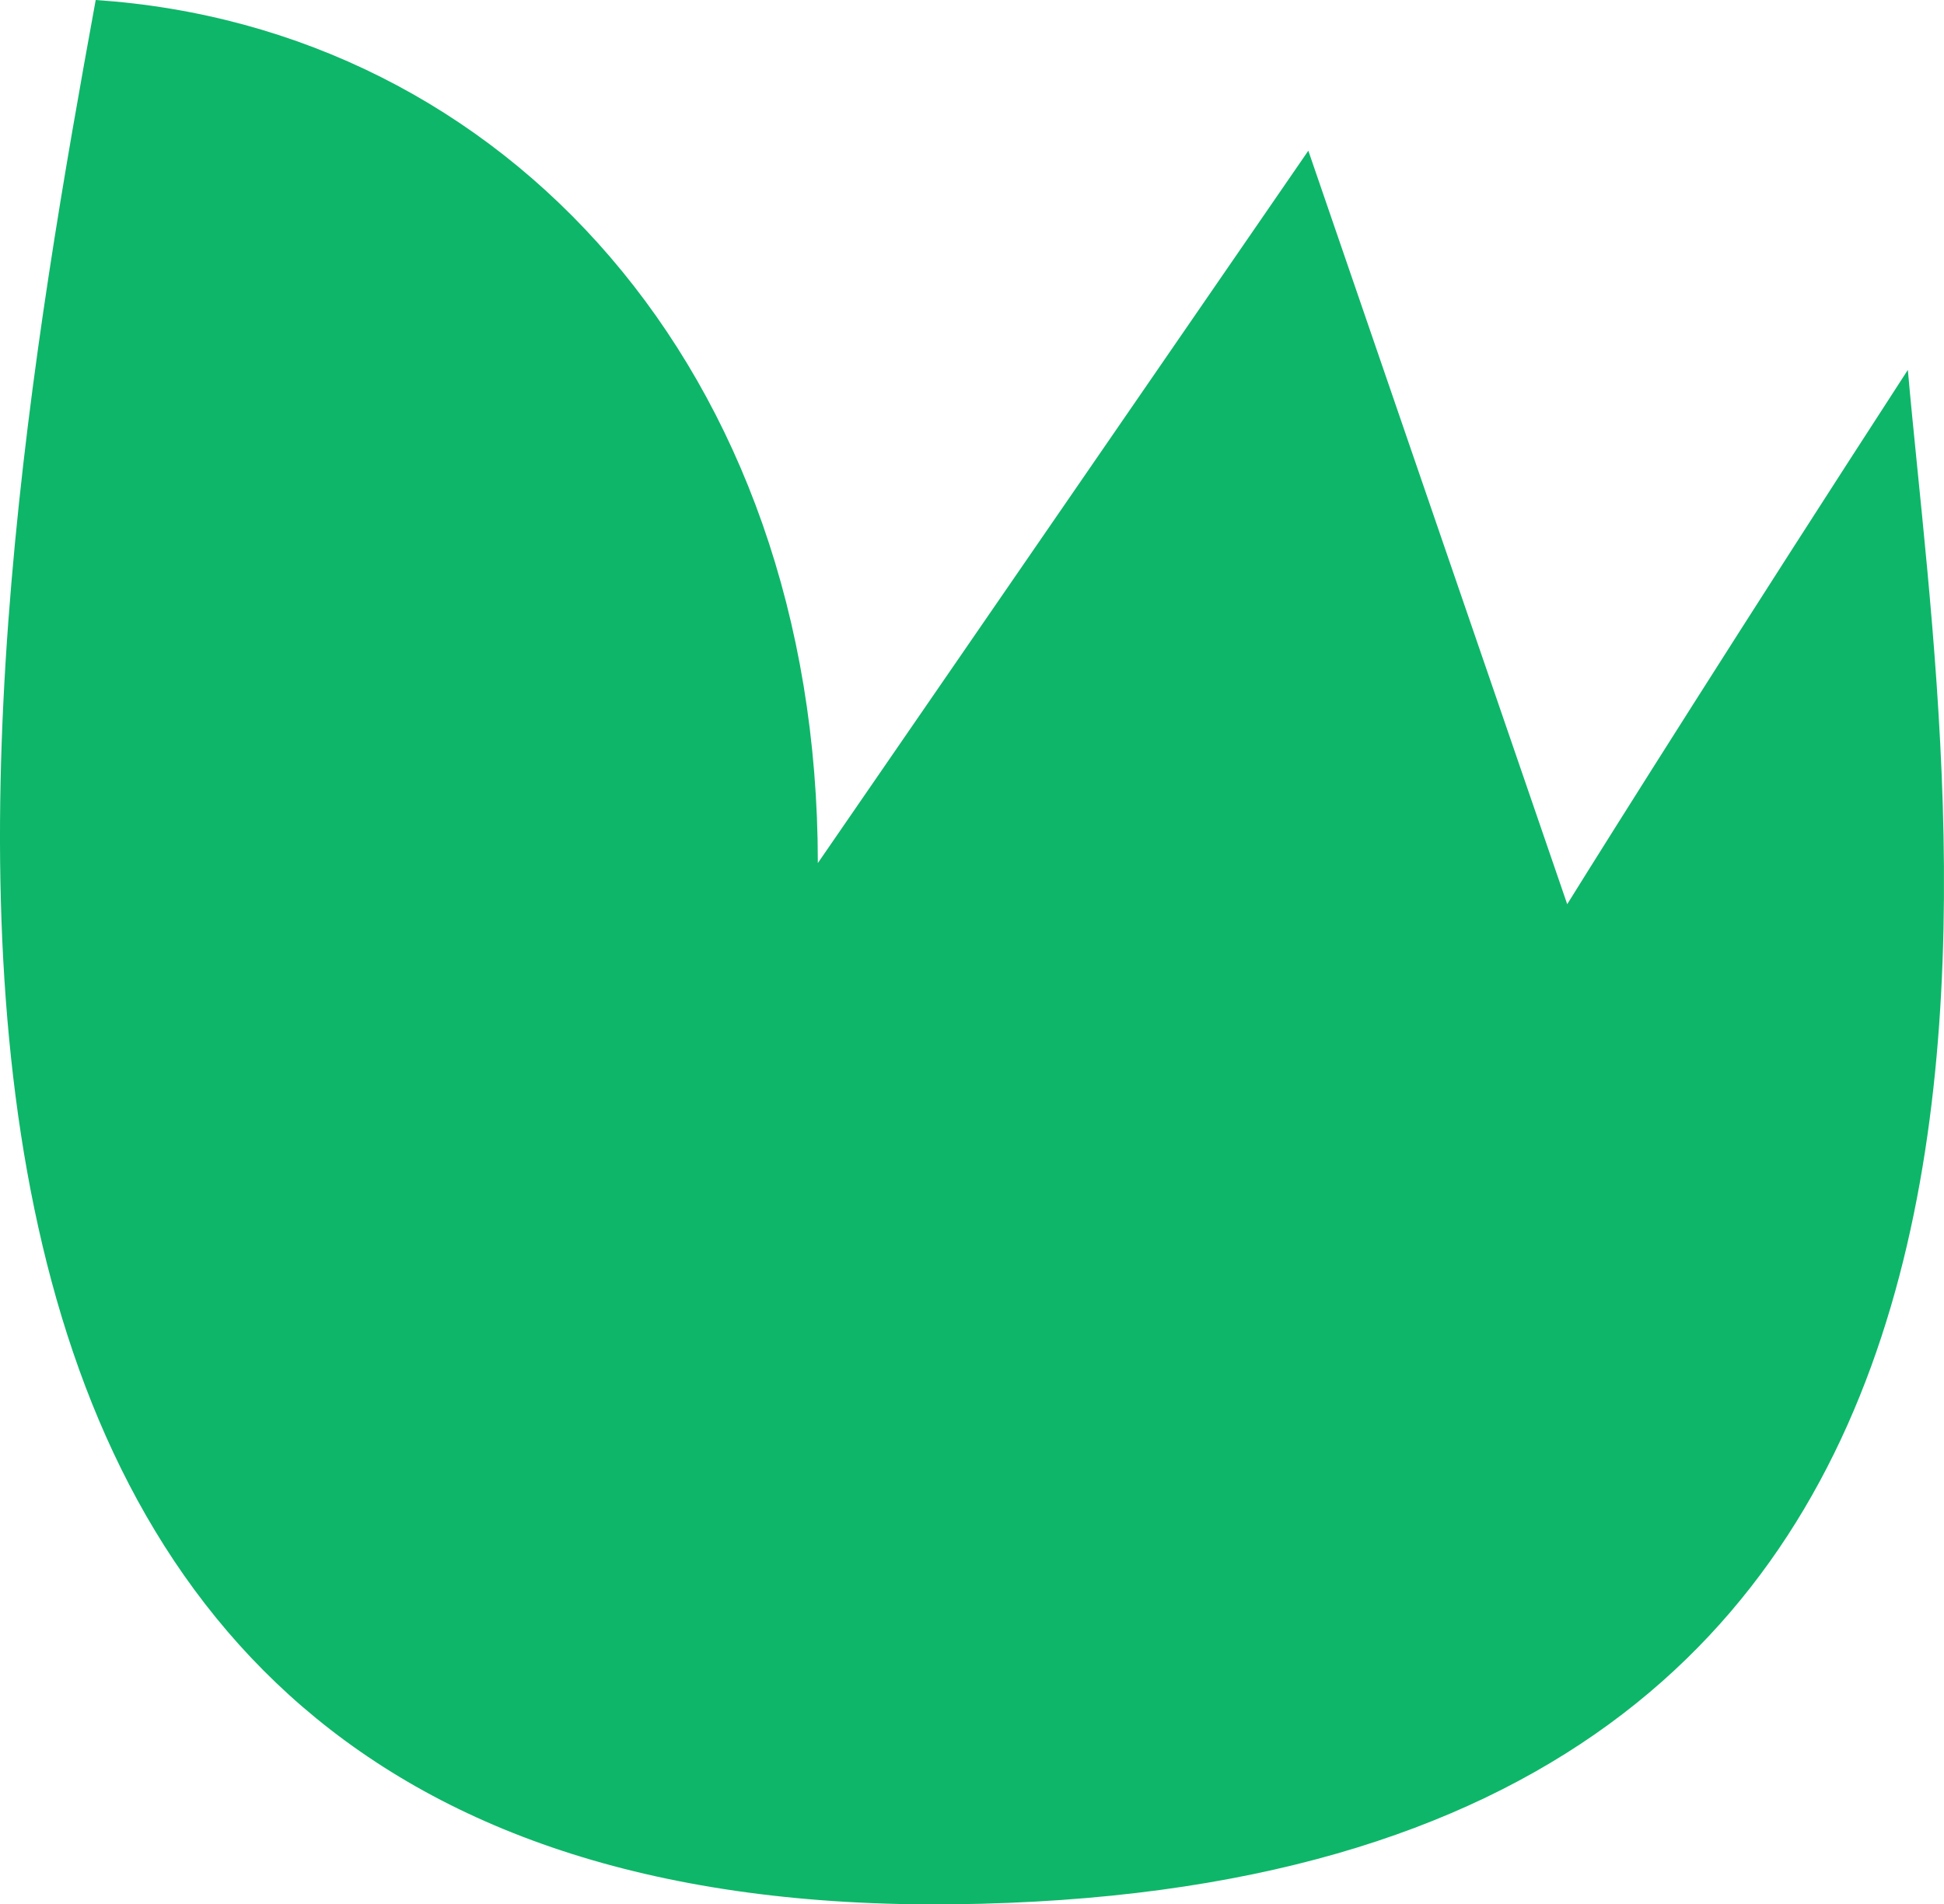 <svg width="99" height="97" viewBox="0 0 99 97" fill="none" xmlns="http://www.w3.org/2000/svg">
<path d="M48.588 96.994C-11.779 97.692 -1.371 34.192 4.874 0C25.69 1.396 41.649 18.841 41.649 43.961L66.628 7.676L79.812 46.055C82.125 42.333 88.832 31.68 97.159 18.841C99.24 42.566 108.954 96.296 48.588 96.994Z" fill="#0EB669"/>
</svg>
